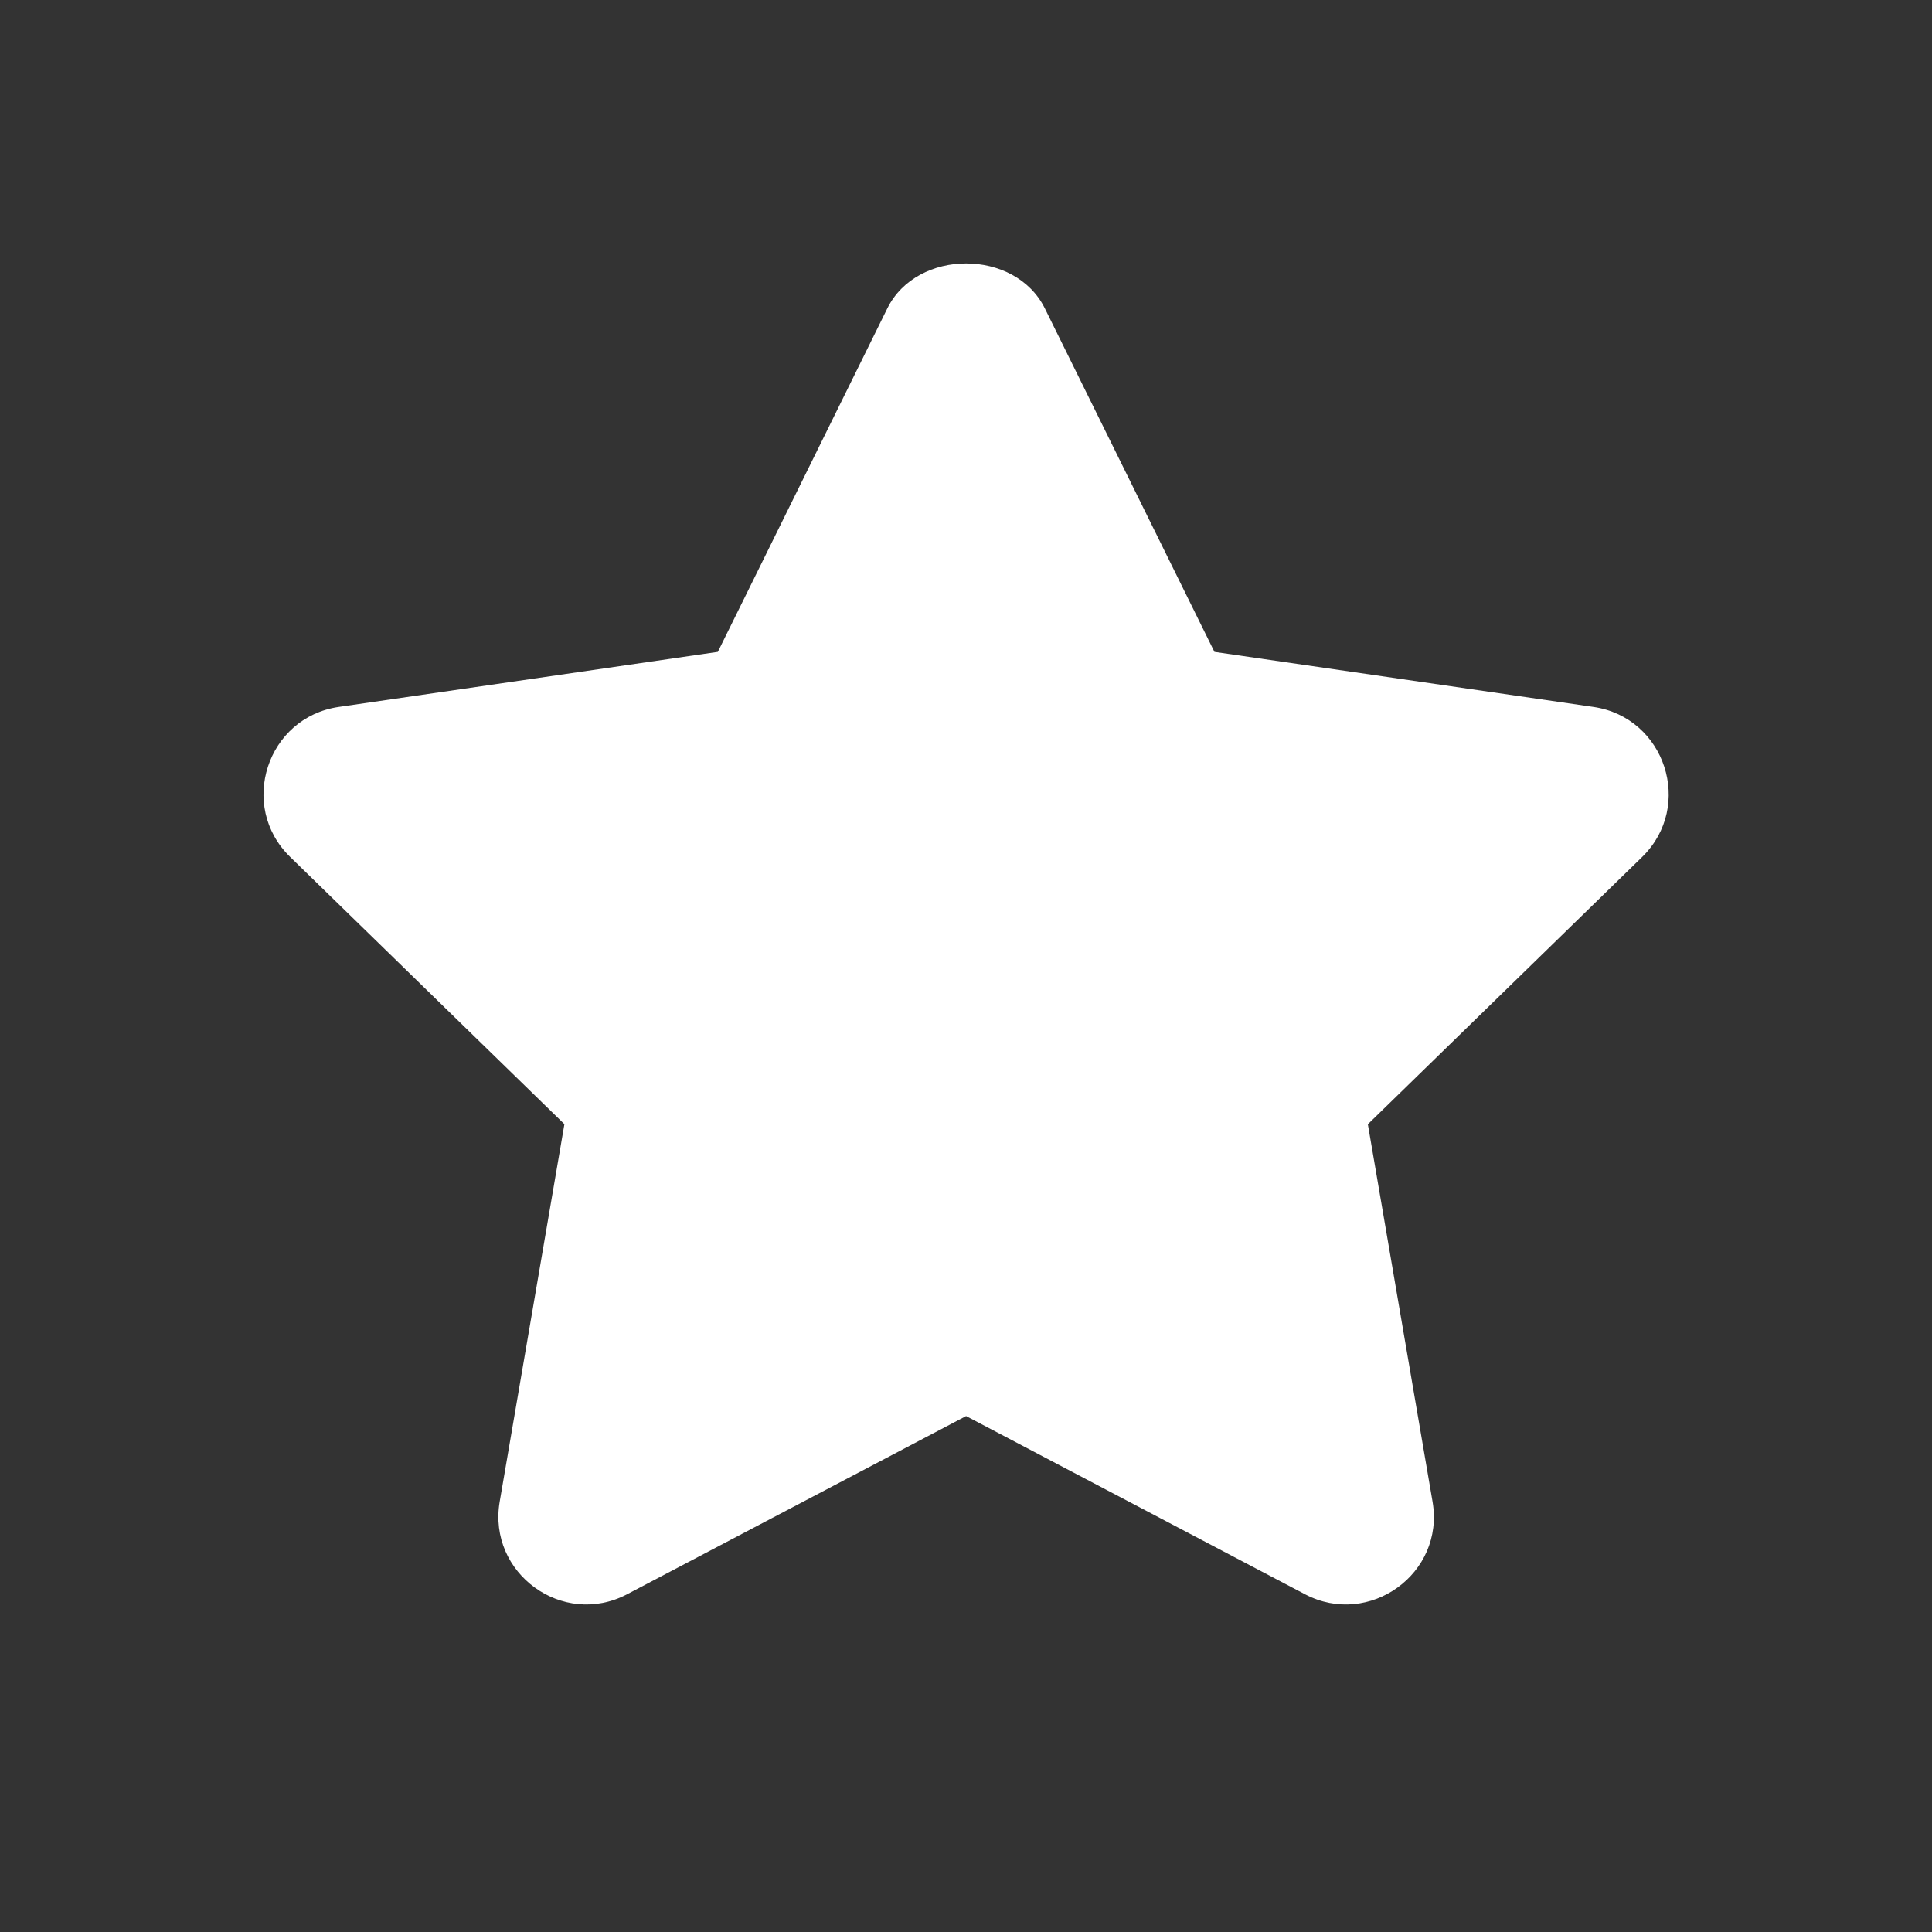 <?xml version="1.0" encoding="UTF-8"?>
<svg width="22px" height="22px" viewBox="0 0 22 22" version="1.1" xmlns="http://www.w3.org/2000/svg" xmlns:xlink="http://www.w3.org/1999/xlink">
    <rect x="0" y="0" width="22" height="22" fill="#333333" stroke="none"/>
    <!-- Generator: Sketch 48.2 (47327) - http://www.bohemiancoding.com/sketch -->
    <title>Element/Icon/Star- White</title>
    <desc>Created with Sketch.</desc>
    <defs></defs>
    <g id="-" stroke="none" stroke-width="1" fill="none" fill-rule="evenodd">
        <g id="Element/Icon/Star--White" fill="#FFFFFF" fill-rule="nonzero">
            <path d="M18.145,8.05 L13.829,7.423 L11.898,3.512 C11.56,2.829 10.442,2.829 10.104,3.512 L8.174,7.423 L3.857,8.05 C3.04,8.169 2.709,9.177 3.303,9.757 L6.427,12.801 L5.69,17.1 C5.551,17.914 6.407,18.539 7.141,18.154 L11.001,16.125 L14.862,18.155 C15.59,18.536 16.453,17.921 16.313,17.101 L15.576,12.802 L18.7,9.758 C19.293,9.177 18.962,8.169 18.145,8.05 Z" id="Shape"></path>
        </g>
    </g>
</svg>